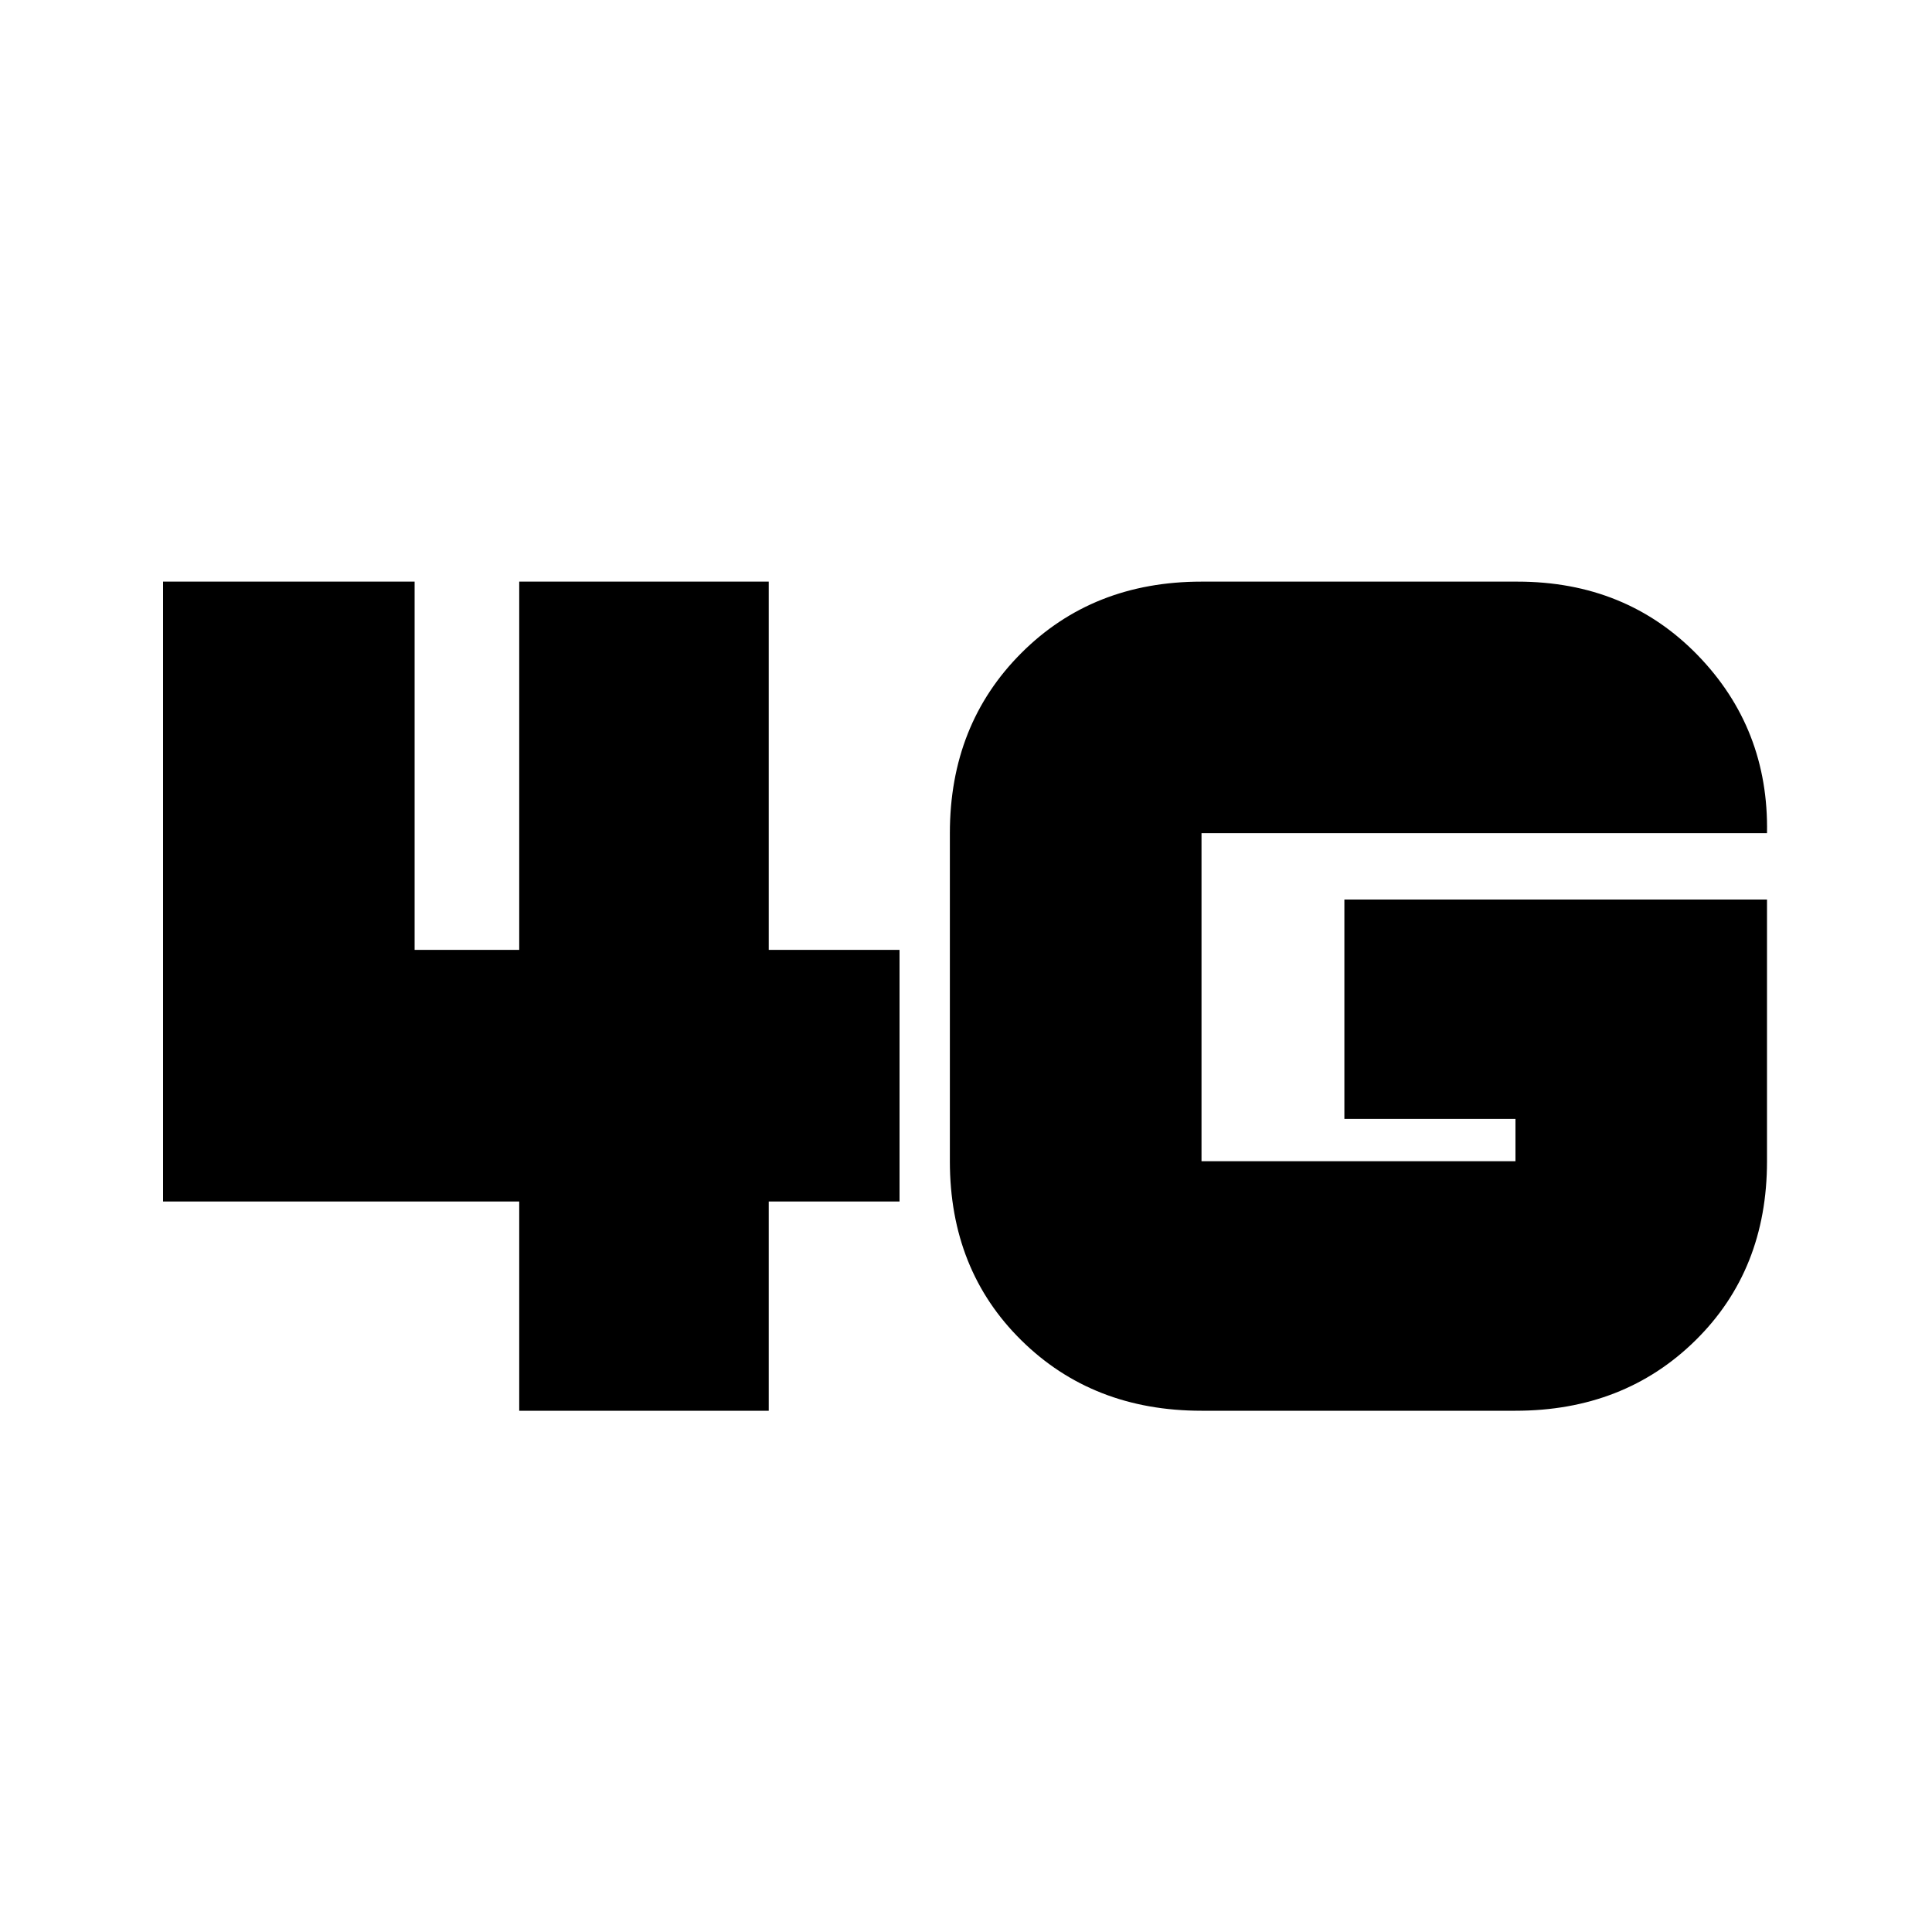 <svg xmlns="http://www.w3.org/2000/svg" height="20" width="20"><path d="M5.375 14.604v-2.166H1.688V6.021h2.604v3.812h1.083V6.021h2.583v3.812h1.354v2.605H7.958v2.166Zm12.917-5.292v2.709q0 1.125-.74 1.854-.74.729-1.864.729h-3.25q-1.126 0-1.865-.729-.74-.729-.74-1.854V8.625q0-1.125.74-1.865.739-.739 1.865-.739h3.27q1.125 0 1.865.76.739.761.719 1.844h-5.854v3.396h3.25v-.438h-1.771V9.312Z"/></svg>